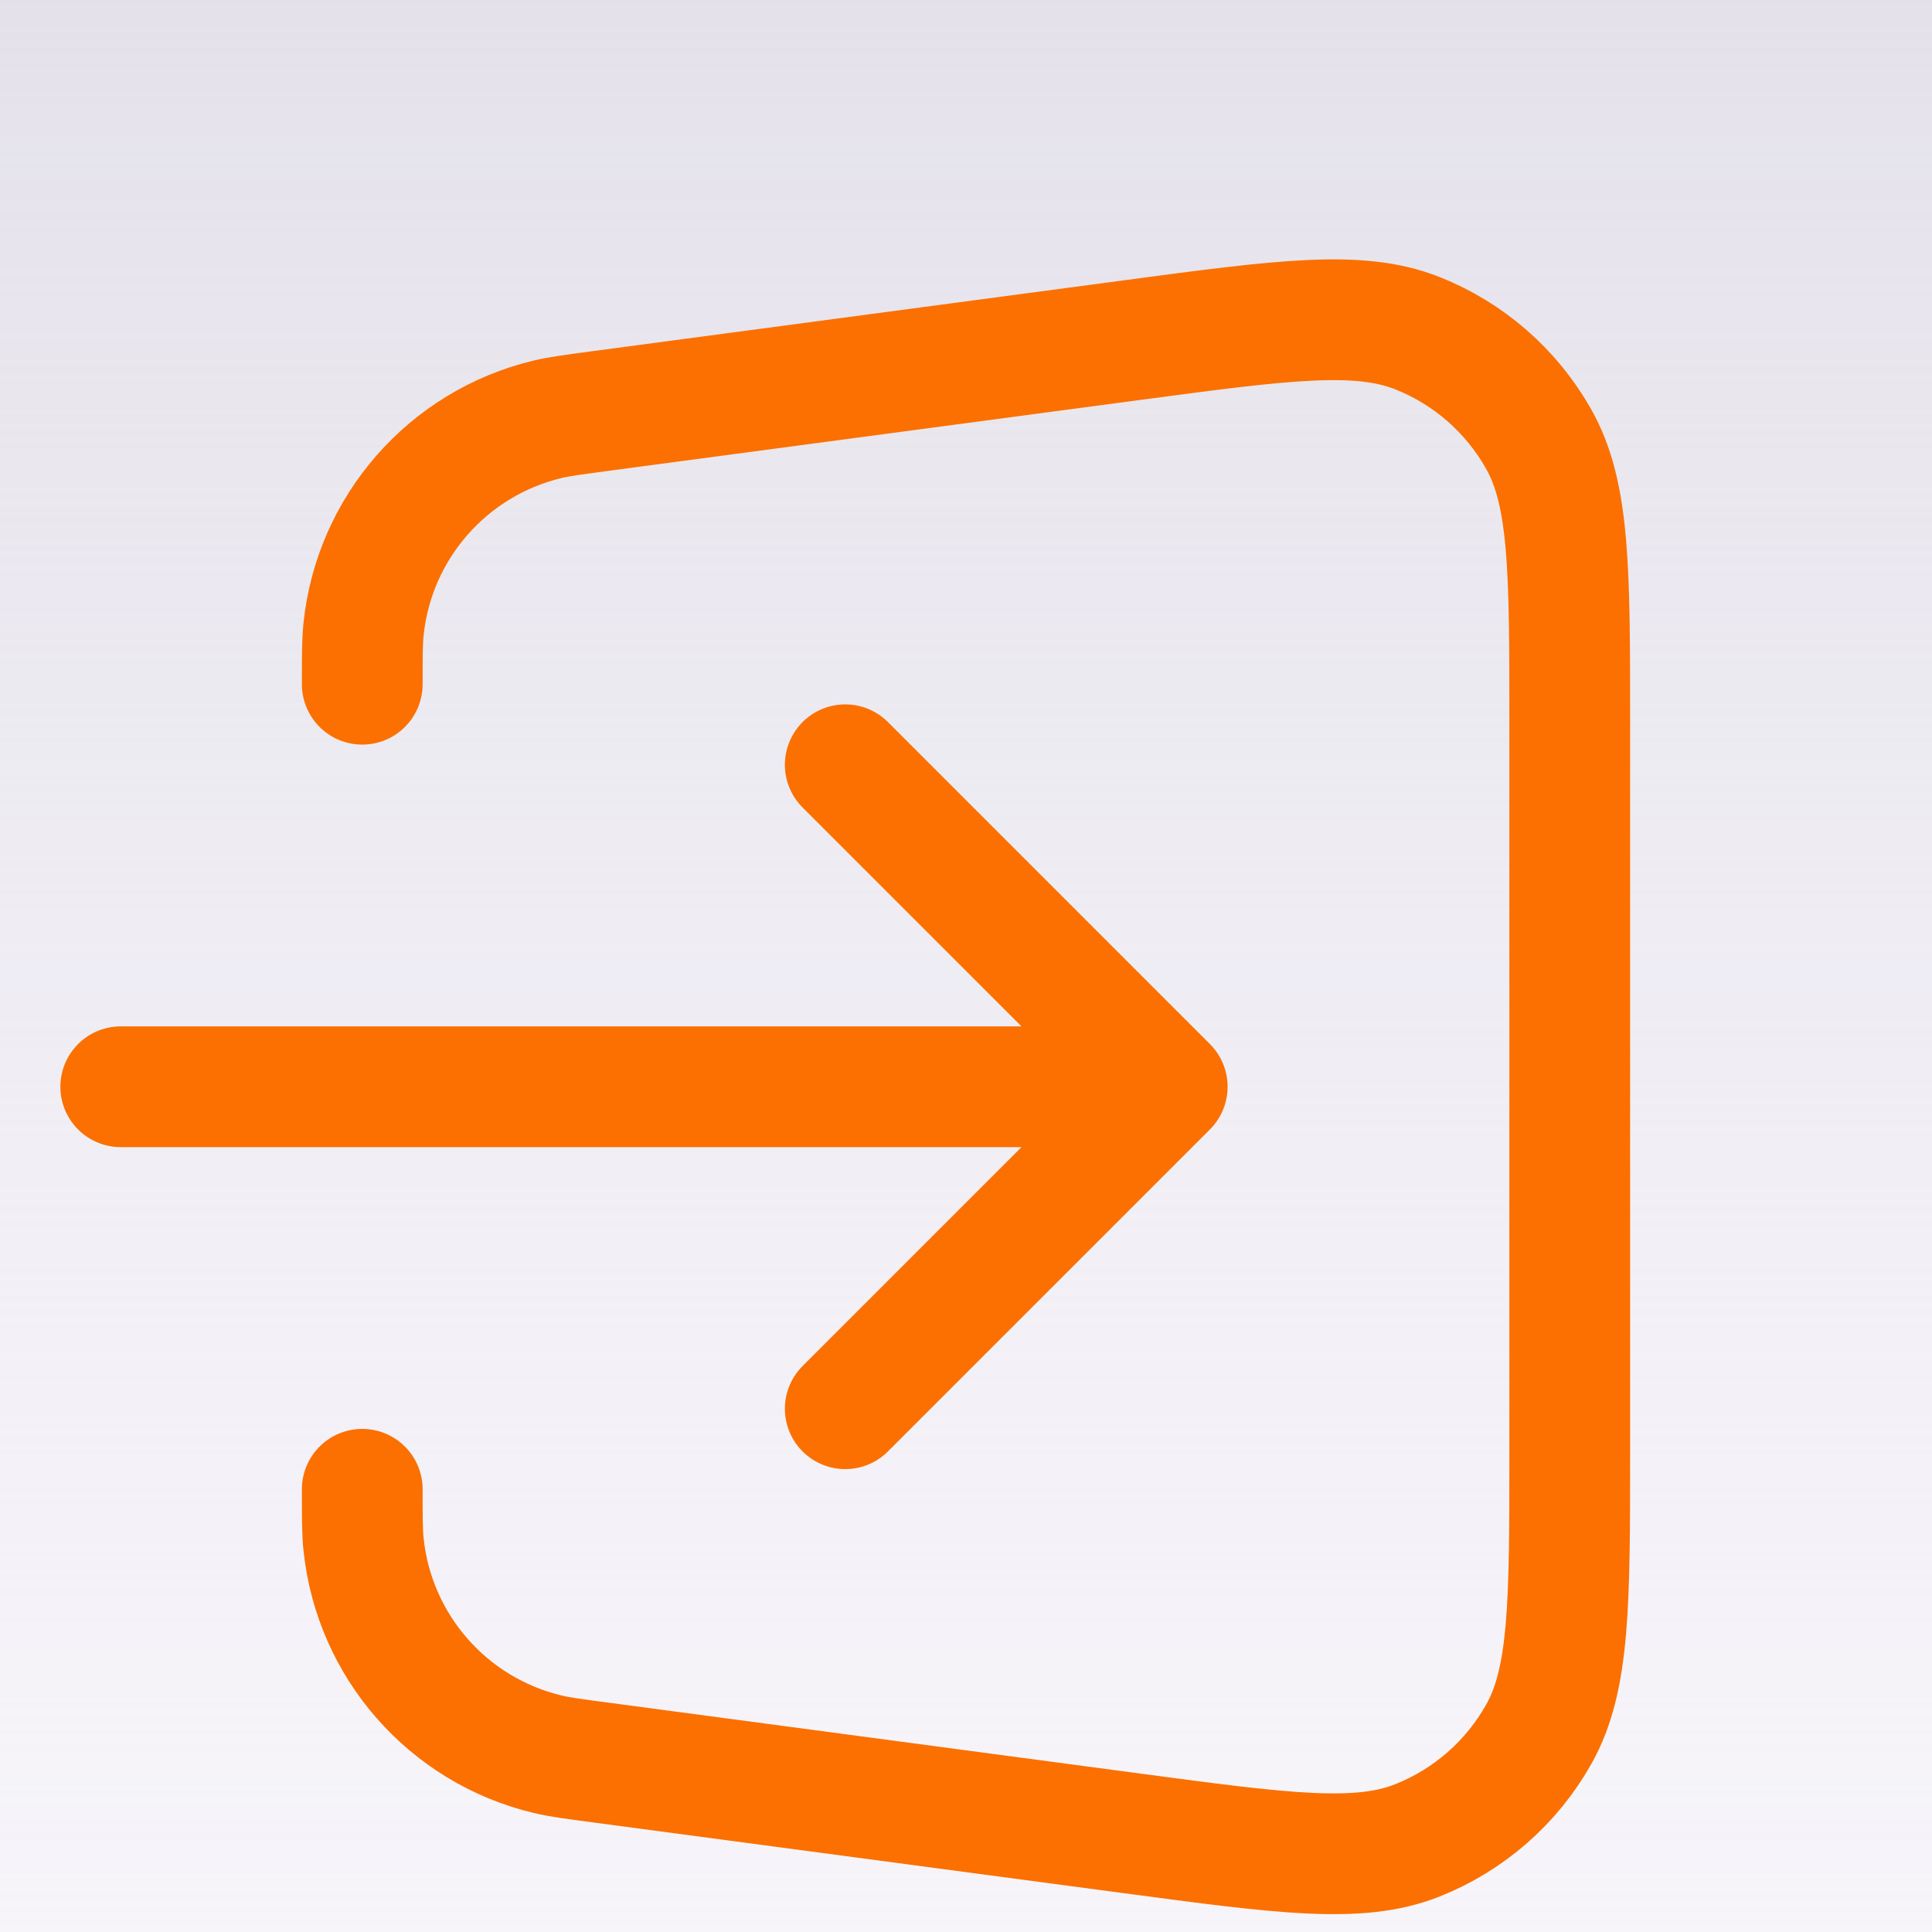 <svg width="32" height="32" viewBox="0 0 32 32" fill="none" xmlns="http://www.w3.org/2000/svg">
<rect width="32" height="32" fill="#2F2A38"/>
<g id="Fancier" clip-path="url(#clip0_10_122)">
<rect width="1440" height="3387" transform="translate(-1241 -1695)" fill="#EFEDF5"/>
<g id="Frame 1676" filter="url(#filter0_d_10_122)">
<rect x="-1129" y="-55" width="1216" height="142" rx="12" fill="#24202B" shape-rendering="crispEdges"/>
<g id="Container" filter="url(#filter1_ii_10_122)">
<rect x="-52" y="-52" width="136" height="136" rx="9.5" fill="#F7F5FA"/>
<g id="Group 14323">
<g id="Ellipse 62" filter="url(#filter2_f_10_122)">
<circle cx="16" cy="16" r="56" fill="url(#paint0_linear_10_122)"/>
</g>
<g id="Group 1624">
<g id="Ellipse 297" filter="url(#filter3_dii_10_122)">
<circle cx="16" cy="16" r="41" fill="#FB7001"/>
<circle cx="16" cy="16" r="41" fill="url(#paint1_linear_10_122)" style="mix-blend-mode:overlay"/>
<circle cx="16" cy="16" r="41" fill="#F7F5FA"/>
<circle cx="16" cy="16" r="41" fill="url(#paint2_linear_10_122)"/>
<circle cx="16" cy="16" r="41" stroke="#24202B" stroke-width="2.77"/>
</g>
<g id="log-in-03">
<path id="Icon" d="M6 22.667C6 23.135 6 23.369 6.021 23.573C6.194 25.263 7.417 26.66 9.069 27.055C9.268 27.103 9.501 27.134 9.965 27.195L18.754 28.367C21.256 28.701 22.507 28.868 23.478 28.482C24.33 28.143 25.04 27.521 25.489 26.721C26 25.81 26 24.547 26 22.023V9.977C26 7.453 26 6.191 25.489 5.279C25.04 4.479 24.33 3.857 23.478 3.519C22.507 3.133 21.256 3.299 18.754 3.633L9.965 4.805C9.501 4.867 9.268 4.898 9.069 4.945C7.417 5.341 6.194 6.737 6.021 8.427C6 8.631 6 8.865 6 9.333M14 10.667L19.333 16M19.333 16L14 21.333M19.333 16H2" stroke="#FB7001" stroke-width="2" stroke-linecap="round" stroke-linejoin="round"/>
</g>
</g>
</g>
</g>
</g>
</g>
<defs>
<filter id="filter0_d_10_122" x="-1129" y="-55" width="1216" height="144" filterUnits="userSpaceOnUse" color-interpolation-filters="sRGB">
<feFlood flood-opacity="0" result="BackgroundImageFix"/>
<feColorMatrix in="SourceAlpha" type="matrix" values="0 0 0 0 0 0 0 0 0 0 0 0 0 0 0 0 0 0 127 0" result="hardAlpha"/>
<feOffset dy="2"/>
<feComposite in2="hardAlpha" operator="out"/>
<feColorMatrix type="matrix" values="0 0 0 0 1 0 0 0 0 1 0 0 0 0 1 0 0 0 1 0"/>
<feBlend mode="normal" in2="BackgroundImageFix" result="effect1_dropShadow_10_122"/>
<feBlend mode="normal" in="SourceGraphic" in2="effect1_dropShadow_10_122" result="shape"/>
</filter>
<filter id="filter1_ii_10_122" x="-52" y="-52" width="136" height="136" filterUnits="userSpaceOnUse" color-interpolation-filters="sRGB">
<feFlood flood-opacity="0" result="BackgroundImageFix"/>
<feBlend mode="normal" in="SourceGraphic" in2="BackgroundImageFix" result="shape"/>
<feColorMatrix in="SourceAlpha" type="matrix" values="0 0 0 0 0 0 0 0 0 0 0 0 0 0 0 0 0 0 127 0" result="hardAlpha"/>
<feOffset dy="3"/>
<feComposite in2="hardAlpha" operator="arithmetic" k2="-1" k3="1"/>
<feColorMatrix type="matrix" values="0 0 0 0 1 0 0 0 0 1 0 0 0 0 1 0 0 0 1 0"/>
<feBlend mode="normal" in2="shape" result="effect1_innerShadow_10_122"/>
<feColorMatrix in="SourceAlpha" type="matrix" values="0 0 0 0 0 0 0 0 0 0 0 0 0 0 0 0 0 0 127 0" result="hardAlpha"/>
<feOffset dy="-3"/>
<feComposite in2="hardAlpha" operator="arithmetic" k2="-1" k3="1"/>
<feColorMatrix type="matrix" values="0 0 0 0 0 0 0 0 0 0 0 0 0 0 0 0 0 0 0.08 0"/>
<feBlend mode="normal" in2="effect1_innerShadow_10_122" result="effect2_innerShadow_10_122"/>
</filter>
<filter id="filter2_f_10_122" x="-42" y="-42" width="116" height="116" filterUnits="userSpaceOnUse" color-interpolation-filters="sRGB">
<feFlood flood-opacity="0" result="BackgroundImageFix"/>
<feBlend mode="normal" in="SourceGraphic" in2="BackgroundImageFix" result="shape"/>
<feGaussianBlur stdDeviation="1" result="effect1_foregroundBlur_10_122"/>
</filter>
<filter id="filter3_dii_10_122" x="-26.385" y="-28.231" width="84.769" height="88.463" filterUnits="userSpaceOnUse" color-interpolation-filters="sRGB">
<feFlood flood-opacity="0" result="BackgroundImageFix"/>
<feColorMatrix in="SourceAlpha" type="matrix" values="0 0 0 0 0 0 0 0 0 0 0 0 0 0 0 0 0 0 127 0" result="hardAlpha"/>
<feOffset dy="1.847"/>
<feComposite in2="hardAlpha" operator="out"/>
<feColorMatrix type="matrix" values="0 0 0 0 1 0 0 0 0 1 0 0 0 0 1 0 0 0 1 0"/>
<feBlend mode="normal" in2="BackgroundImageFix" result="effect1_dropShadow_10_122"/>
<feBlend mode="normal" in="SourceGraphic" in2="effect1_dropShadow_10_122" result="shape"/>
<feColorMatrix in="SourceAlpha" type="matrix" values="0 0 0 0 0 0 0 0 0 0 0 0 0 0 0 0 0 0 127 0" result="hardAlpha"/>
<feOffset dy="5.54"/>
<feGaussianBlur stdDeviation="0.923"/>
<feComposite in2="hardAlpha" operator="arithmetic" k2="-1" k3="1"/>
<feColorMatrix type="matrix" values="0 0 0 0 1 0 0 0 0 1 0 0 0 0 1 0 0 0 1 0"/>
<feBlend mode="normal" in2="shape" result="effect2_innerShadow_10_122"/>
<feColorMatrix in="SourceAlpha" type="matrix" values="0 0 0 0 0 0 0 0 0 0 0 0 0 0 0 0 0 0 127 0" result="hardAlpha"/>
<feOffset dy="-5.54"/>
<feGaussianBlur stdDeviation="0.923"/>
<feComposite in2="hardAlpha" operator="arithmetic" k2="-1" k3="1"/>
<feColorMatrix type="matrix" values="0 0 0 0 0.141 0 0 0 0 0.125 0 0 0 0 0.169 0 0 0 0.24 0"/>
<feBlend mode="normal" in2="effect2_innerShadow_10_122" result="effect3_innerShadow_10_122"/>
</filter>
<linearGradient id="paint0_linear_10_122" x1="-28.444" y1="-23.111" x2="63.216" y2="51.137" gradientUnits="userSpaceOnUse">
<stop offset="0.07" stop-color="white" stop-opacity="0"/>
<stop offset="1" stop-opacity="0.08"/>
</linearGradient>
<linearGradient id="paint1_linear_10_122" x1="16" y1="-25" x2="16" y2="57" gradientUnits="userSpaceOnUse">
<stop offset="0.125" stop-opacity="0.24"/>
<stop offset="0.514" stop-color="#FB7001" stop-opacity="0"/>
<stop offset="0.875" stop-color="white" stop-opacity="0.18"/>
</linearGradient>
<linearGradient id="paint2_linear_10_122" x1="16" y1="-25" x2="16" y2="57" gradientUnits="userSpaceOnUse">
<stop stop-color="#CFCBD7"/>
<stop offset="0.656" stop-color="#E4E1EB" stop-opacity="0"/>
</linearGradient>
<clipPath id="clip0_10_122">
<rect width="1440" height="3387" fill="white" transform="translate(-1241 -1695)"/>
</clipPath>
</defs>
</svg>
